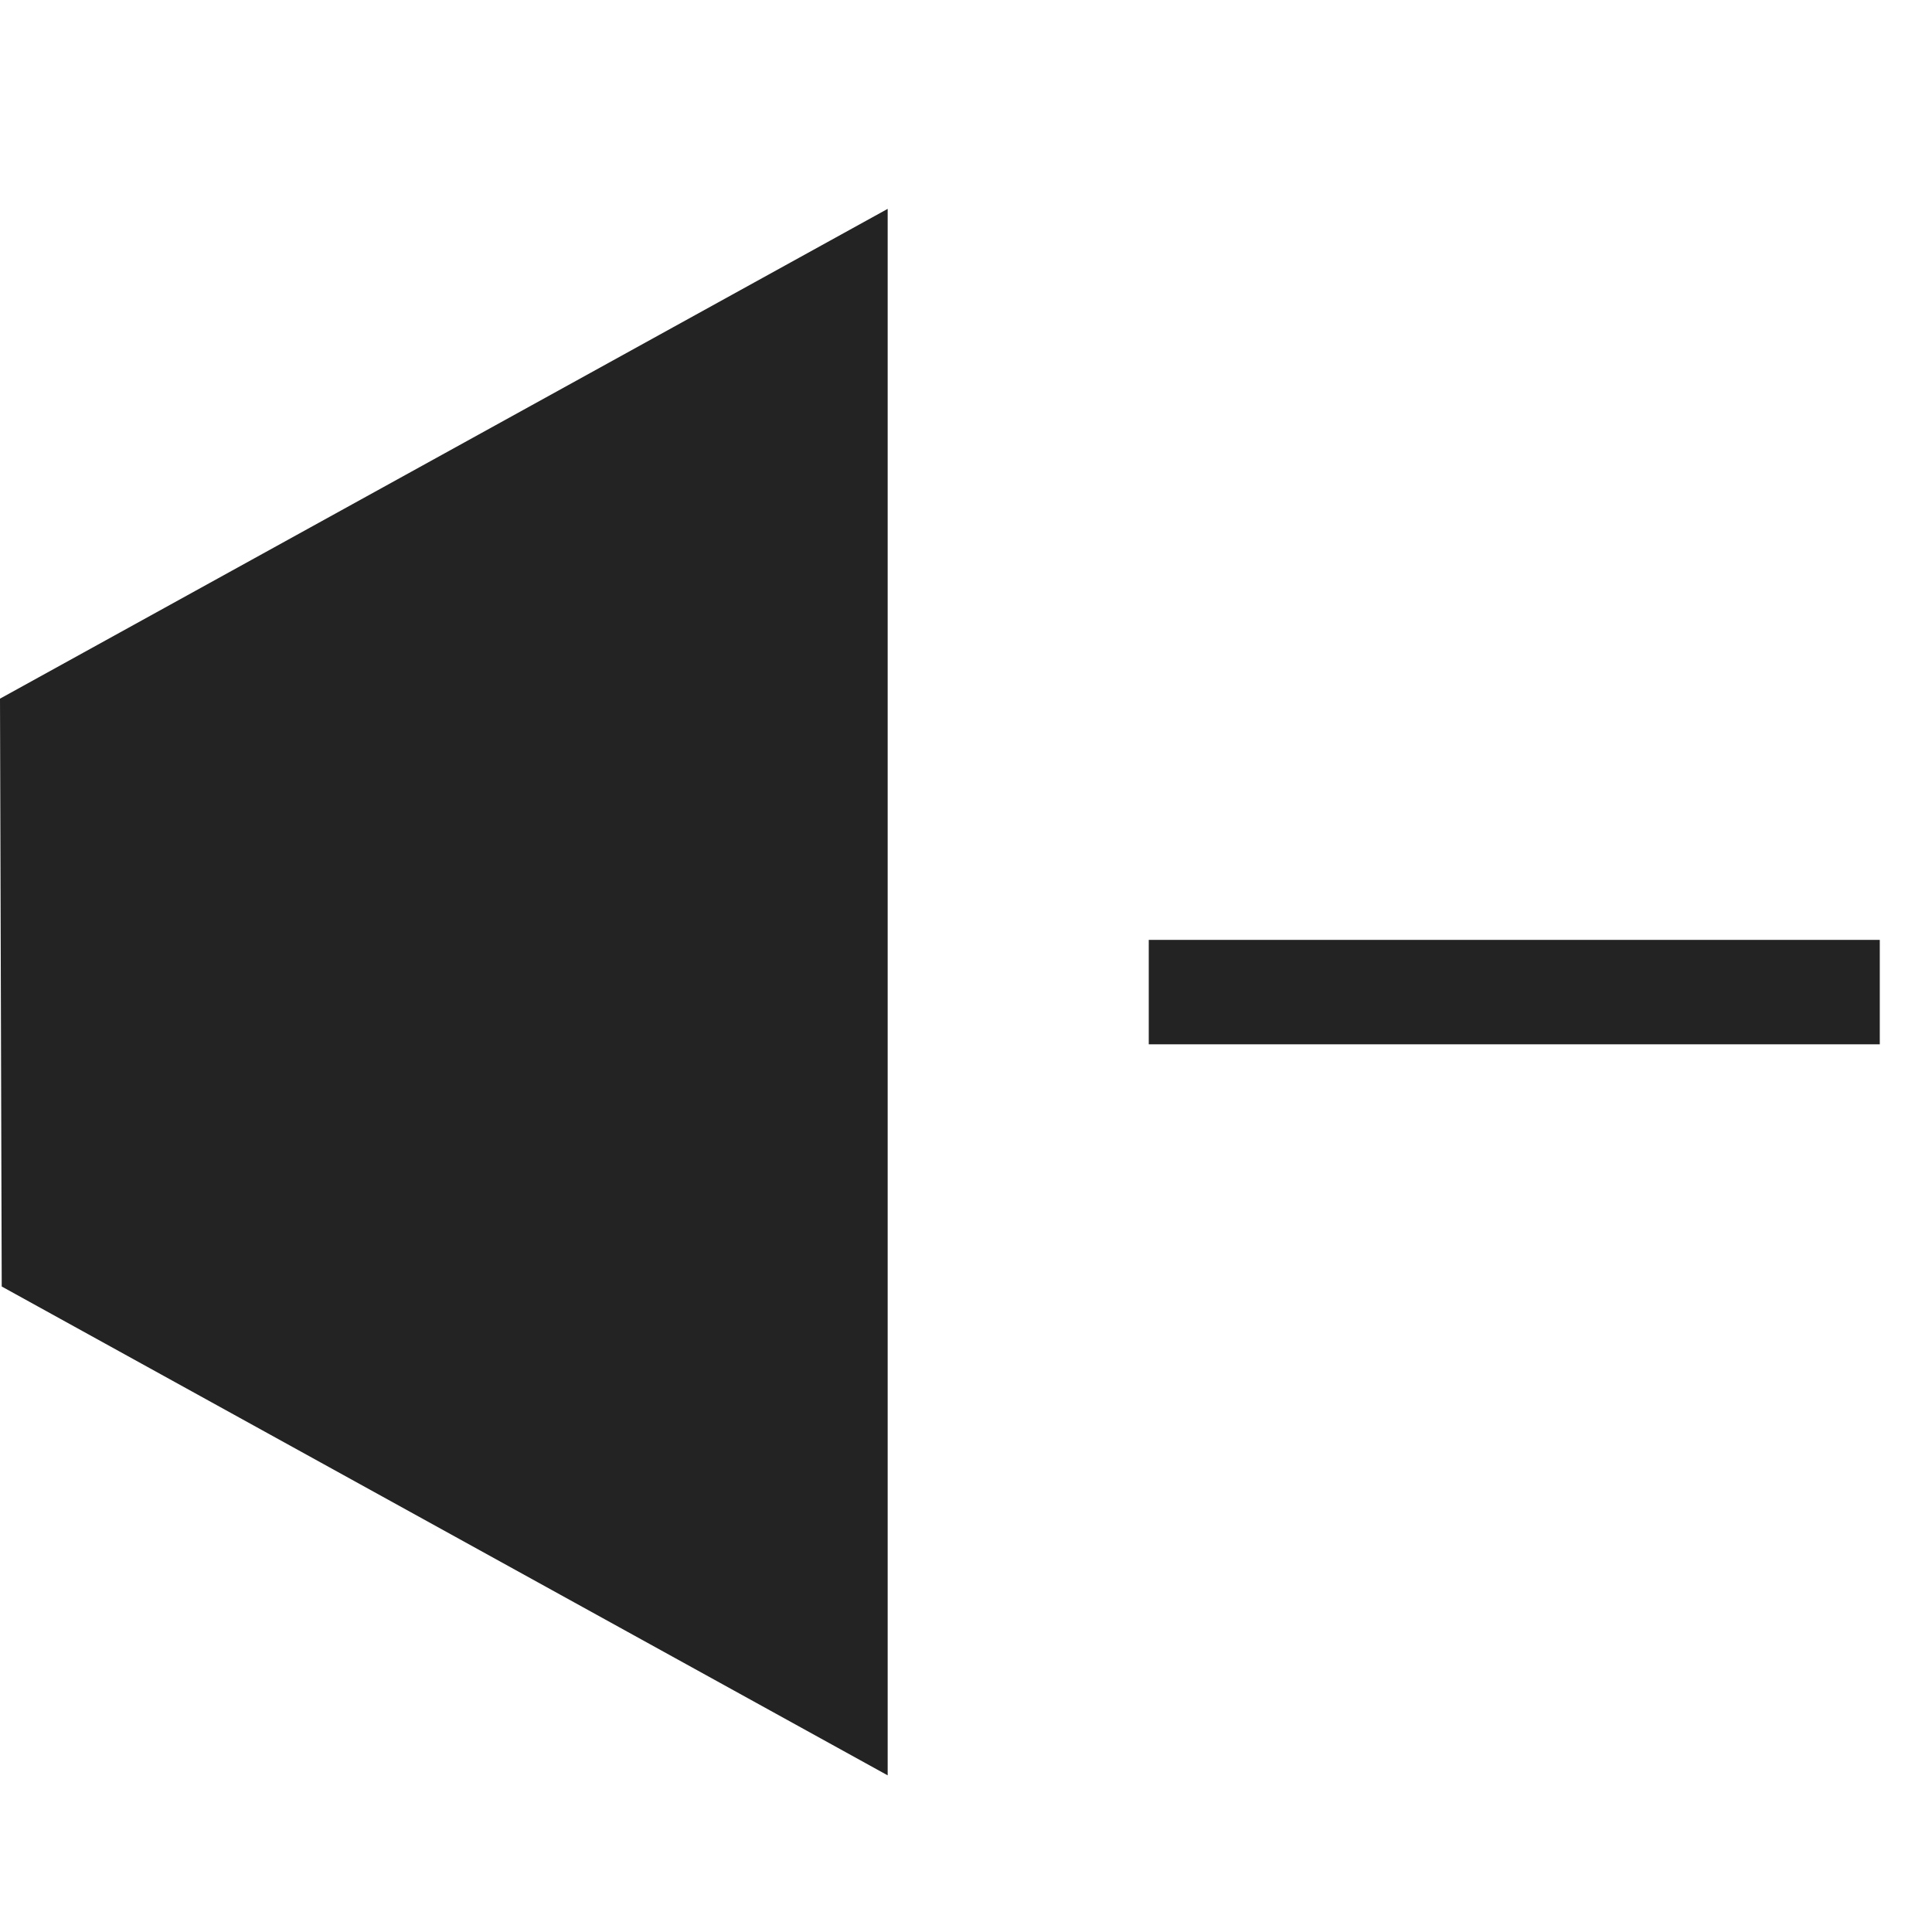 <svg width="37px" height="37px" viewBox="0 0 37 37" xmlns="http://www.w3.org/2000/svg">
    <title>
        volume-down-fill-m-l
    </title>
    <path d="M0 13.38L17 4v30L.033 24.638 0 13.38zM22 20v-2h14v2H22z" fill="#232323" fill-rule="evenodd"/>
</svg>
